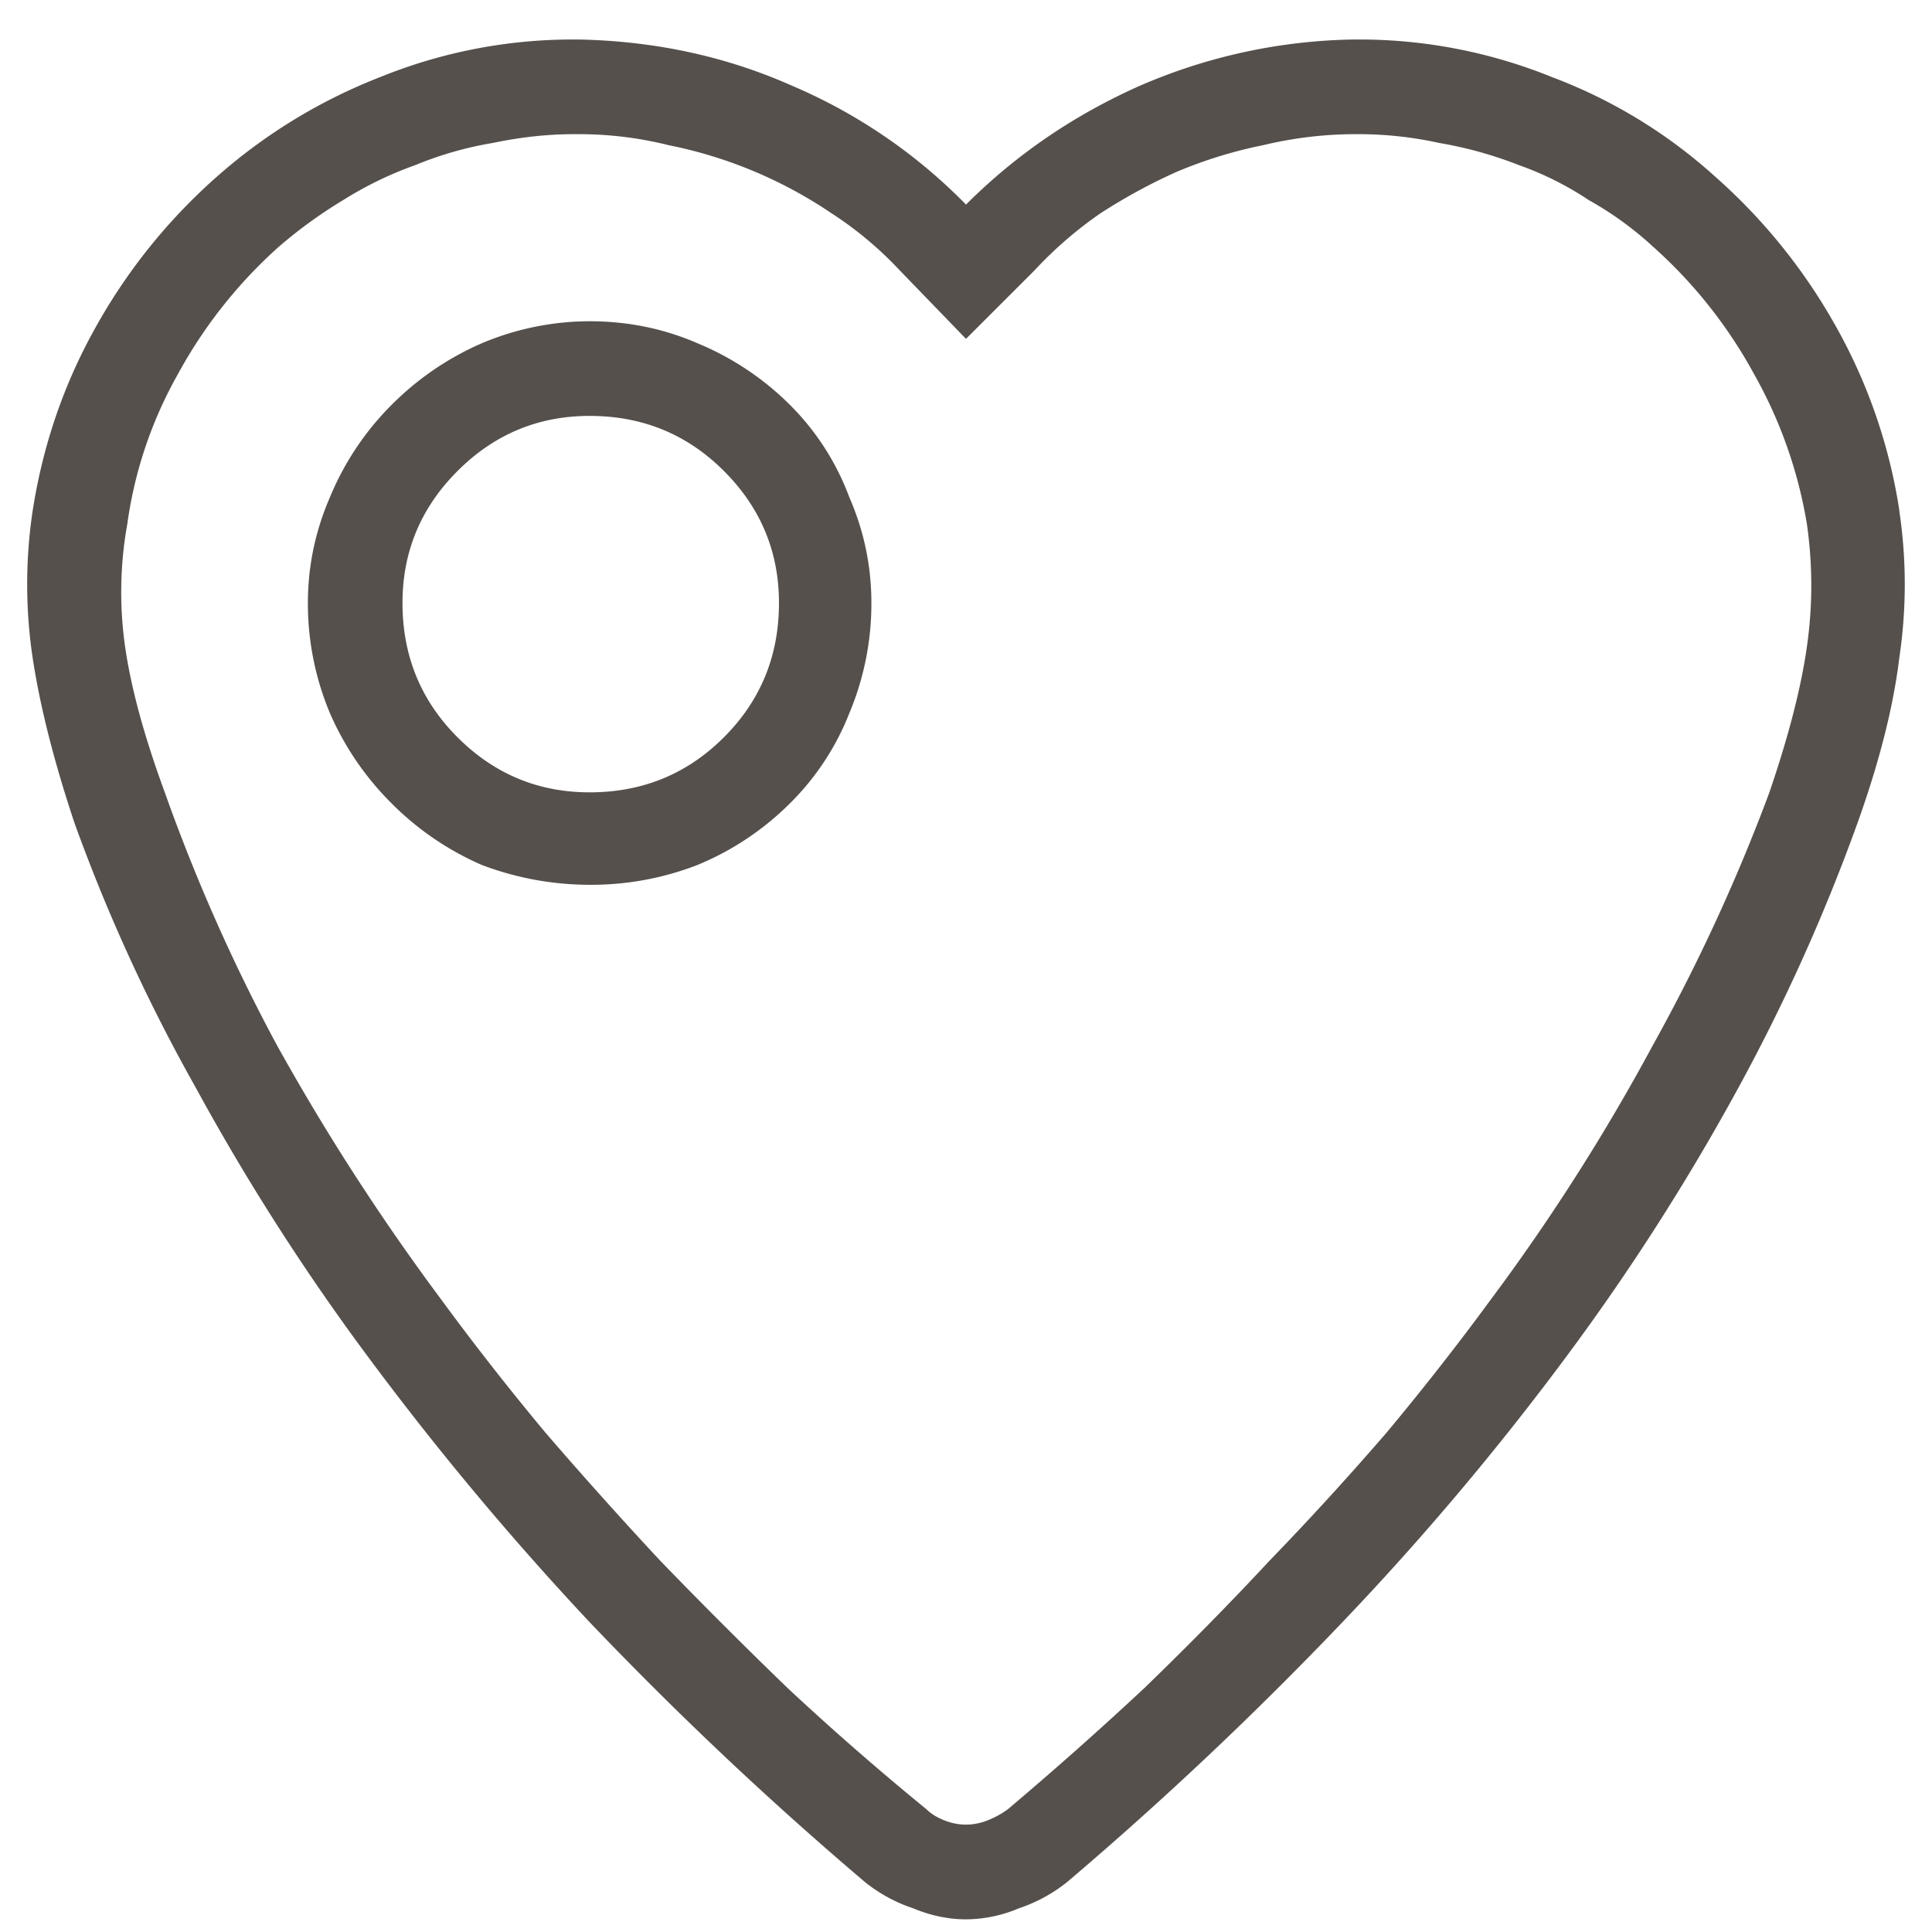 <svg width="36" height="36" fill="none" xmlns="http://www.w3.org/2000/svg"><path d="M35.39 9.514a9.258 9.258 0 010 2.748c-.109.902-.368 1.928-.779 3.076a35.114 35.114 0 01-2.214 4.922 42.587 42.587 0 01-3.2 5.004 52.353 52.353 0 01-4.183 4.963 67.308 67.308 0 01-5.127 4.84 2.904 2.904 0 01-.903.492 2.543 2.543 0 01-.984.205c-.328 0-.656-.069-.984-.205a2.904 2.904 0 01-.903-.493 67.308 67.308 0 01-5.127-4.84 56.123 56.123 0 01-4.142-4.962 42.571 42.571 0 01-3.2-5.004 32.565 32.565 0 01-2.255-4.922c-.383-1.148-.643-2.174-.78-3.076a9.257 9.257 0 010-2.748c.192-1.23.588-2.38 1.19-3.446A10.645 10.645 0 014.055 3.28 10.156 10.156 0 017.09 1.434 9.53 9.53 0 0110.7.736h.081c1.422.028 2.748.315 3.979.862A10.033 10.033 0 0118 3.812c.93-.93 2.01-1.667 3.24-2.214a10.392 10.392 0 013.98-.862h.082a9.53 9.53 0 013.61.698 9.518 9.518 0 013.034 1.845 10.645 10.645 0 012.256 2.79 10.12 10.12 0 011.19 3.445zm-2.42 5.25c.356-1.04.589-1.942.698-2.707.11-.766.11-1.532 0-2.297a8.497 8.497 0 00-.984-2.79 8.842 8.842 0 00-1.887-2.378 6.298 6.298 0 00-1.19-.862 5.89 5.89 0 00-1.312-.656 7.447 7.447 0 00-1.477-.41 6.976 6.976 0 00-1.517-.164h-.041c-.575 0-1.149.068-1.723.205-.547.11-1.08.274-1.6.492-.492.219-.97.479-1.435.78a7.48 7.48 0 00-1.23 1.066L18 6.314l-1.23-1.271a6.747 6.747 0 00-1.272-1.066 8.313 8.313 0 00-3.035-1.271A6.907 6.907 0 0010.78 2.5h-.082c-.492 0-.998.055-1.517.164a6.63 6.63 0 00-1.436.41 6.855 6.855 0 00-1.353.656 8.73 8.73 0 00-1.19.862A8.841 8.841 0 003.316 6.97a7.842 7.842 0 00-.943 2.789 7.165 7.165 0 00-.041 2.297c.11.765.356 1.668.738 2.707a33.67 33.67 0 002.092 4.716 42.398 42.398 0 003.076 4.758c.602.82 1.244 1.64 1.928 2.461a83.411 83.411 0 002.133 2.38 97.541 97.541 0 002.379 2.378c.82.766 1.681 1.518 2.584 2.256.082.082.191.15.328.205.137.055.273.082.41.082.137 0 .273-.027.41-.082.137-.055.26-.123.37-.205a67.829 67.829 0 002.542-2.256c.82-.793 1.6-1.586 2.338-2.379a57.122 57.122 0 002.174-2.379c.684-.82 1.326-1.64 1.928-2.46a38.419 38.419 0 003.035-4.759 34.388 34.388 0 002.174-4.716zM10.987 5.986c.711 0 1.381.137 2.01.41a5.31 5.31 0 011.723 1.149 4.784 4.784 0 011.107 1.723c.274.628.41 1.285.41 1.968a5.27 5.27 0 01-.41 2.051 4.868 4.868 0 01-1.107 1.682 5.286 5.286 0 01-1.723 1.148 5.465 5.465 0 01-2.01.37 5.68 5.68 0 01-2.01-.37 5.412 5.412 0 01-1.681-1.148 5.412 5.412 0 01-1.149-1.682 5.28 5.28 0 01-.41-2.05c0-.684.137-1.34.41-1.97a5.285 5.285 0 011.149-1.722 5.411 5.411 0 011.682-1.149 5.18 5.18 0 012.01-.41zm0 8.778c.985 0 1.819-.342 2.502-1.026.684-.683 1.026-1.517 1.026-2.502 0-.957-.342-1.777-1.026-2.46-.683-.684-1.517-1.026-2.502-1.026-.957 0-1.777.342-2.46 1.025C7.841 9.46 7.5 10.28 7.5 11.236c0 .985.342 1.819 1.025 2.502.684.684 1.504 1.026 2.461 1.026z" fill="#56504C"/></svg>